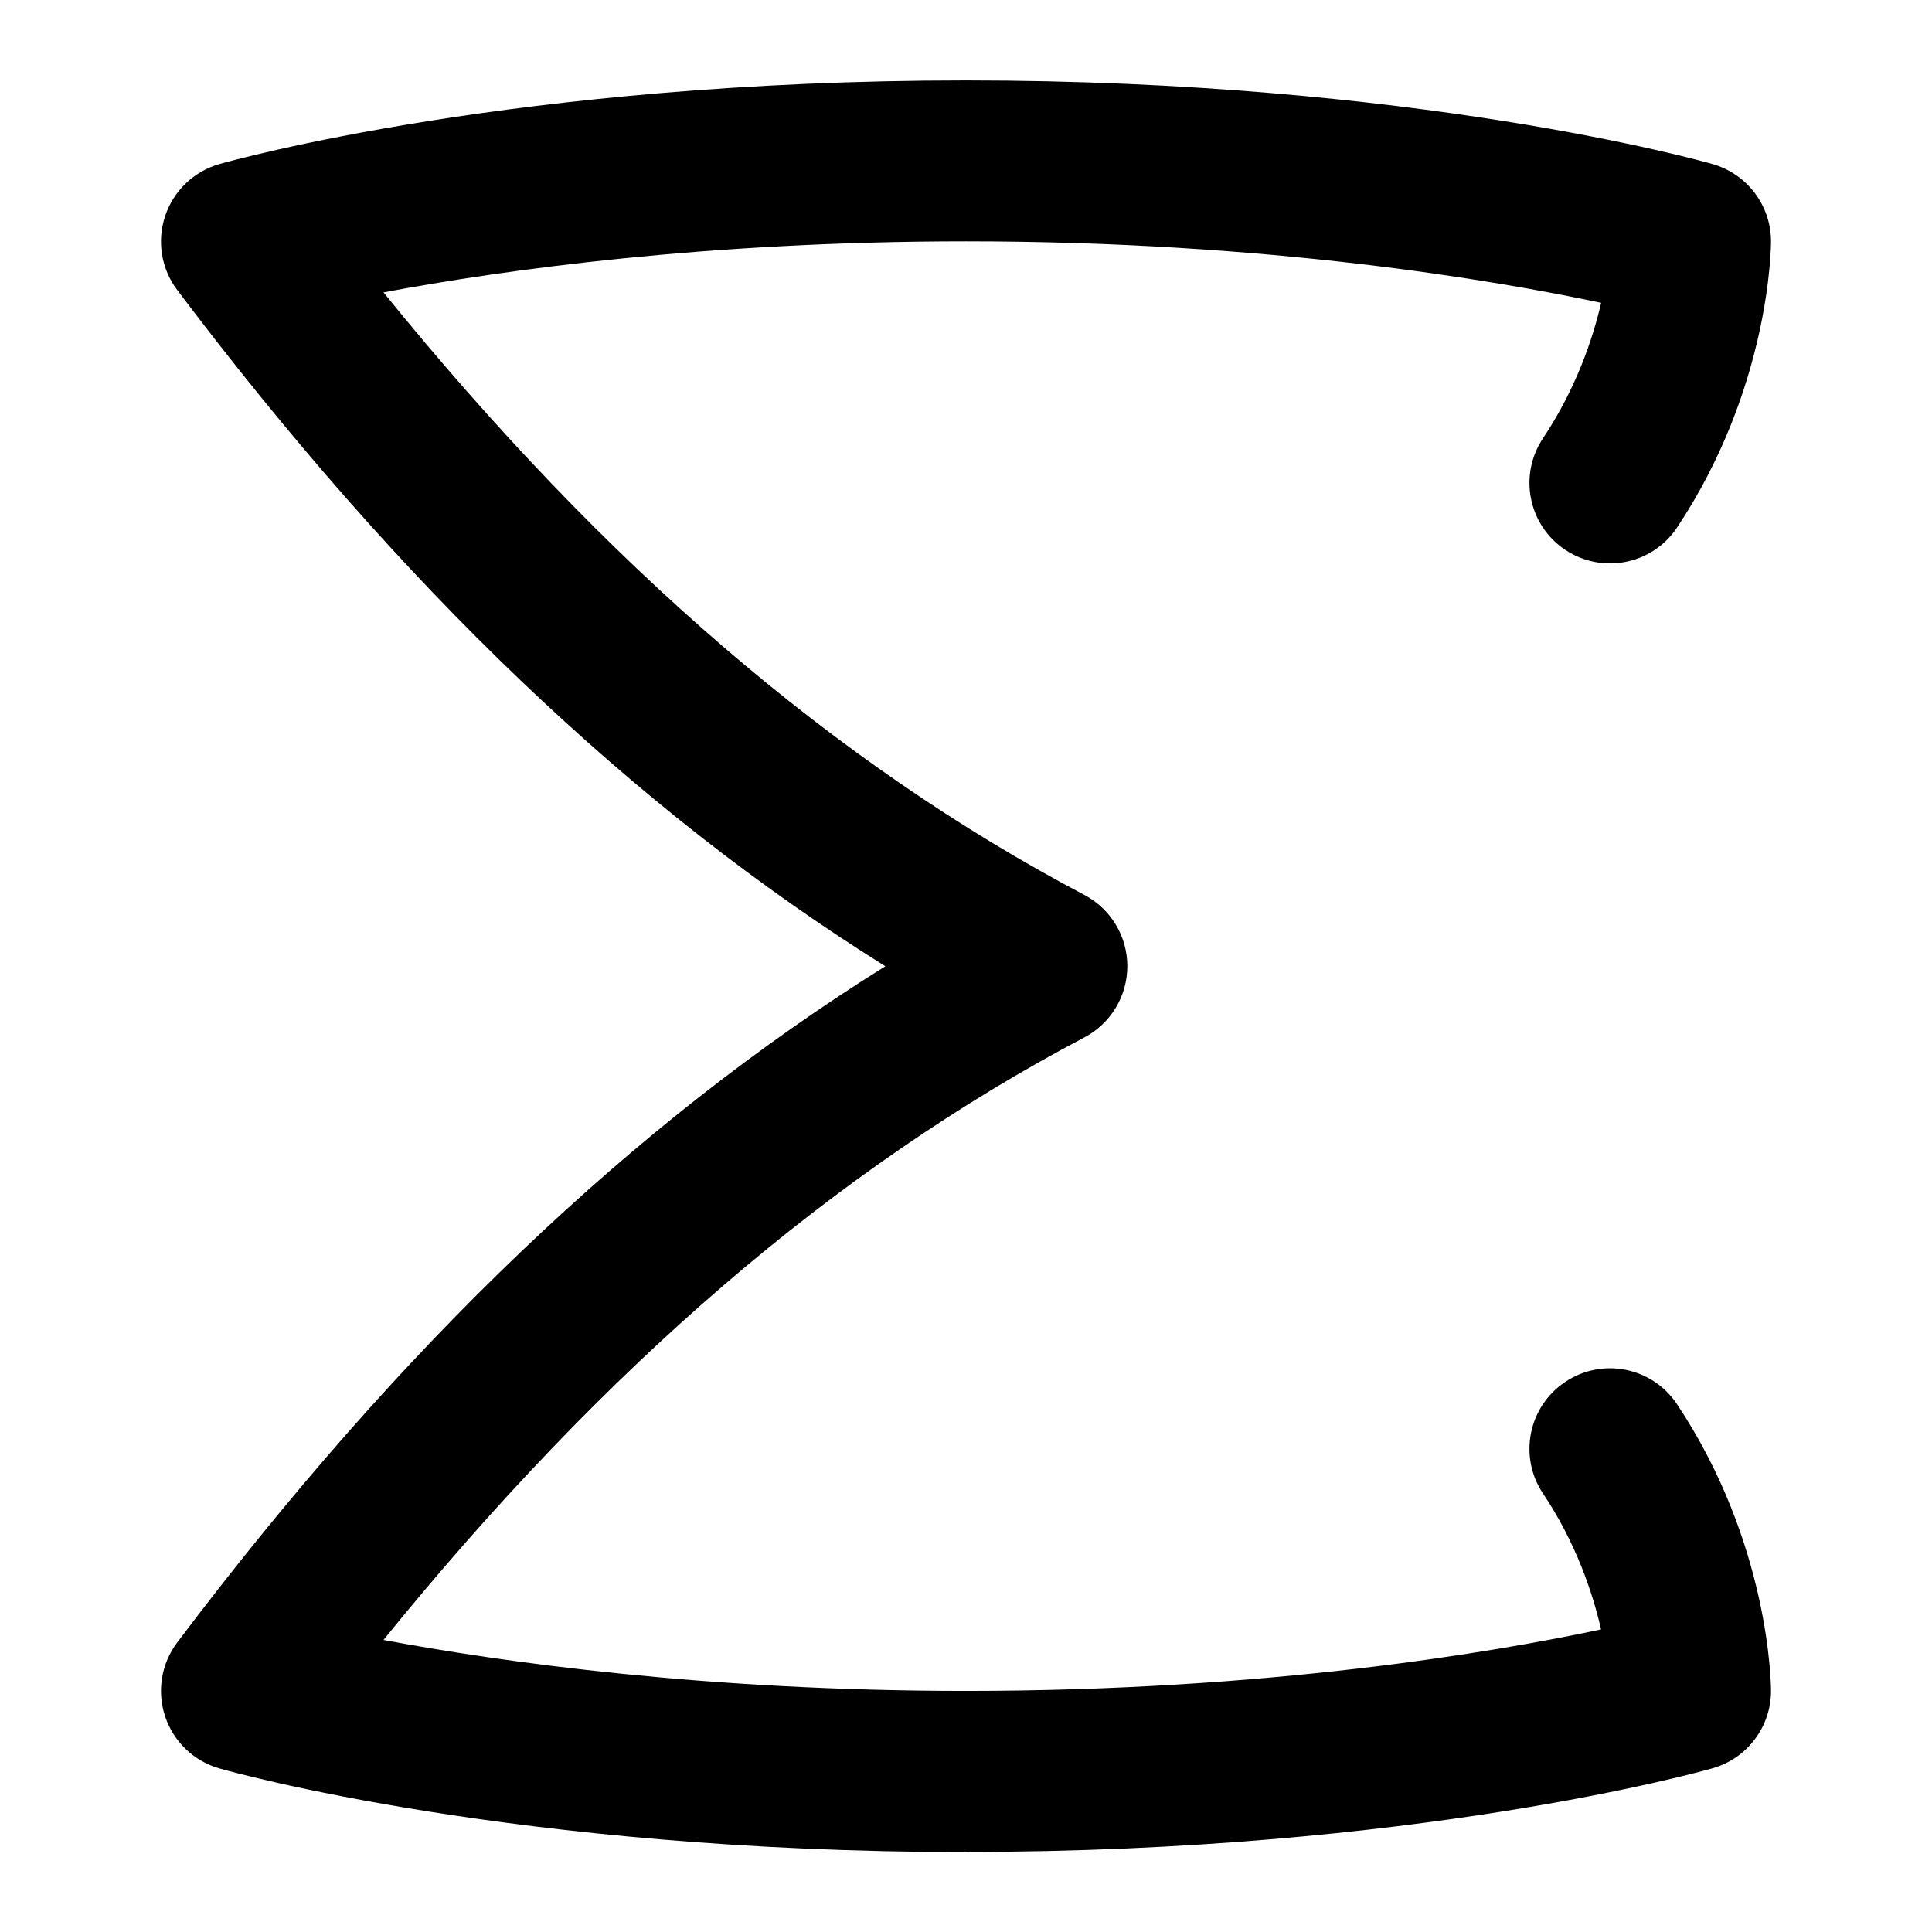 <svg id="Layer_1" viewBox="0 0 24 24" xmlns="http://www.w3.org/2000/svg" data-name="Layer 1"><path d="m12 23.007c-5.576 0-9.126-.996-9.274-1.039-.317-.09-.569-.331-.674-.644s-.049-.657.149-.92c2.781-3.689 5.673-6.453 8.797-8.401-3.125-1.949-6.017-4.712-8.797-8.401-.198-.263-.254-.607-.149-.92s.356-.553.674-.644c.148-.042 3.698-1.039 9.274-1.039s9.126.996 9.274 1.039c.43.123.726.515.726.961 0 .074-.014 1.823-1.168 3.555-.306.459-.926.583-1.387.277-.46-.306-.584-.927-.277-1.387.407-.611.615-1.223.722-1.682-1.323-.281-4.137-.764-7.89-.764-3.22 0-5.748.355-7.236.634 2.753 3.399 5.611 5.854 8.706 7.485.329.173.534.514.534.885s-.205.712-.534.885c-3.094 1.63-5.952 4.086-8.706 7.485 1.488.278 4.017.633 7.236.633 3.753 0 6.566-.482 7.889-.764-.106-.462-.314-1.079-.721-1.688-.307-.459-.183-1.081.277-1.387.461-.308 1.081-.182 1.387.277 1.154 1.732 1.168 3.488 1.168 3.562 0 .446-.296.839-.726.961-.148.042-3.698 1.039-9.274 1.039z"/></svg>